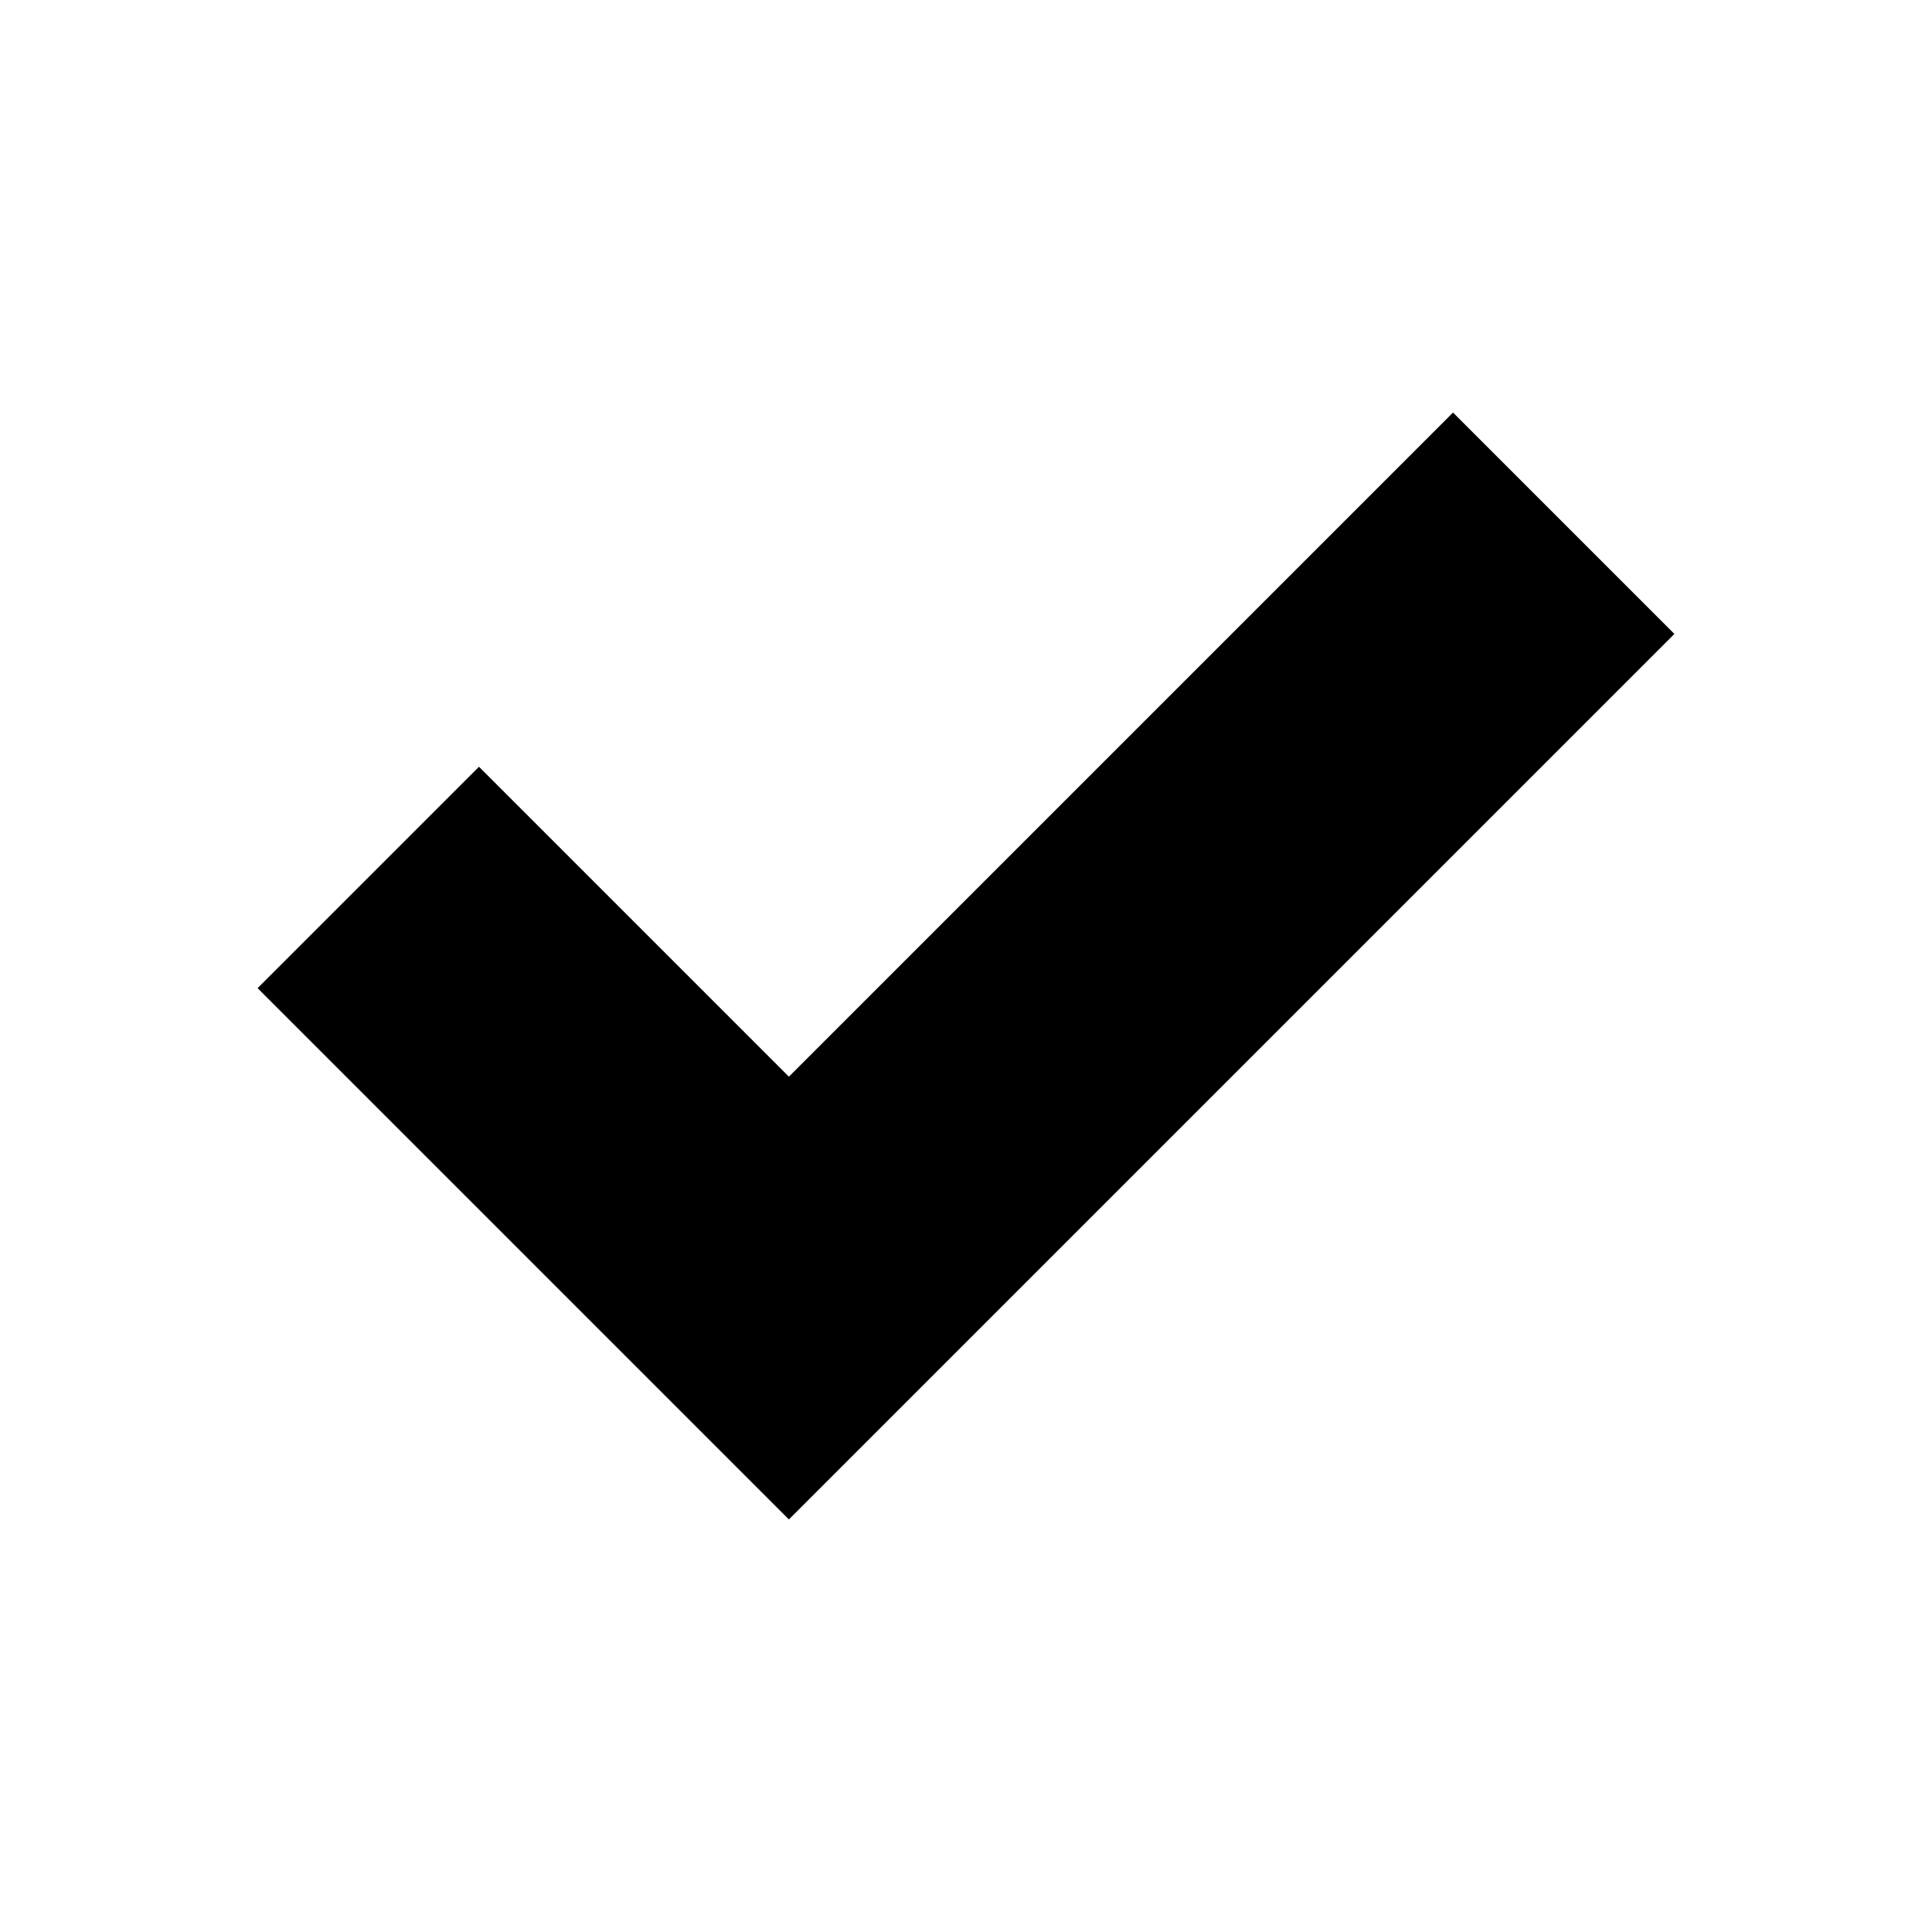 <?xml version="1.0" encoding="utf-8"?>
<!-- Generator: Adobe Illustrator 19.0.0, SVG Export Plug-In . SVG Version: 6.00 Build 0)  -->
<svg version="1.1" id="Layer_1" xmlns="http://www.w3.org/2000/svg" xmlns:xlink="http://www.w3.org/1999/xlink" x="0px" y="0px"
	 viewBox="0 0 96 96" style="enable-background:new 0 0 96 96;" xml:space="preserve">
<g id="XMLID_1_">
	<polygon id="XMLID_3_" points="72.2,20.5 39.2,53.5 23.8,38.1 12.8,49.1 39.2,75.5 83.2,31.5 	"/>
</g>
</svg>
